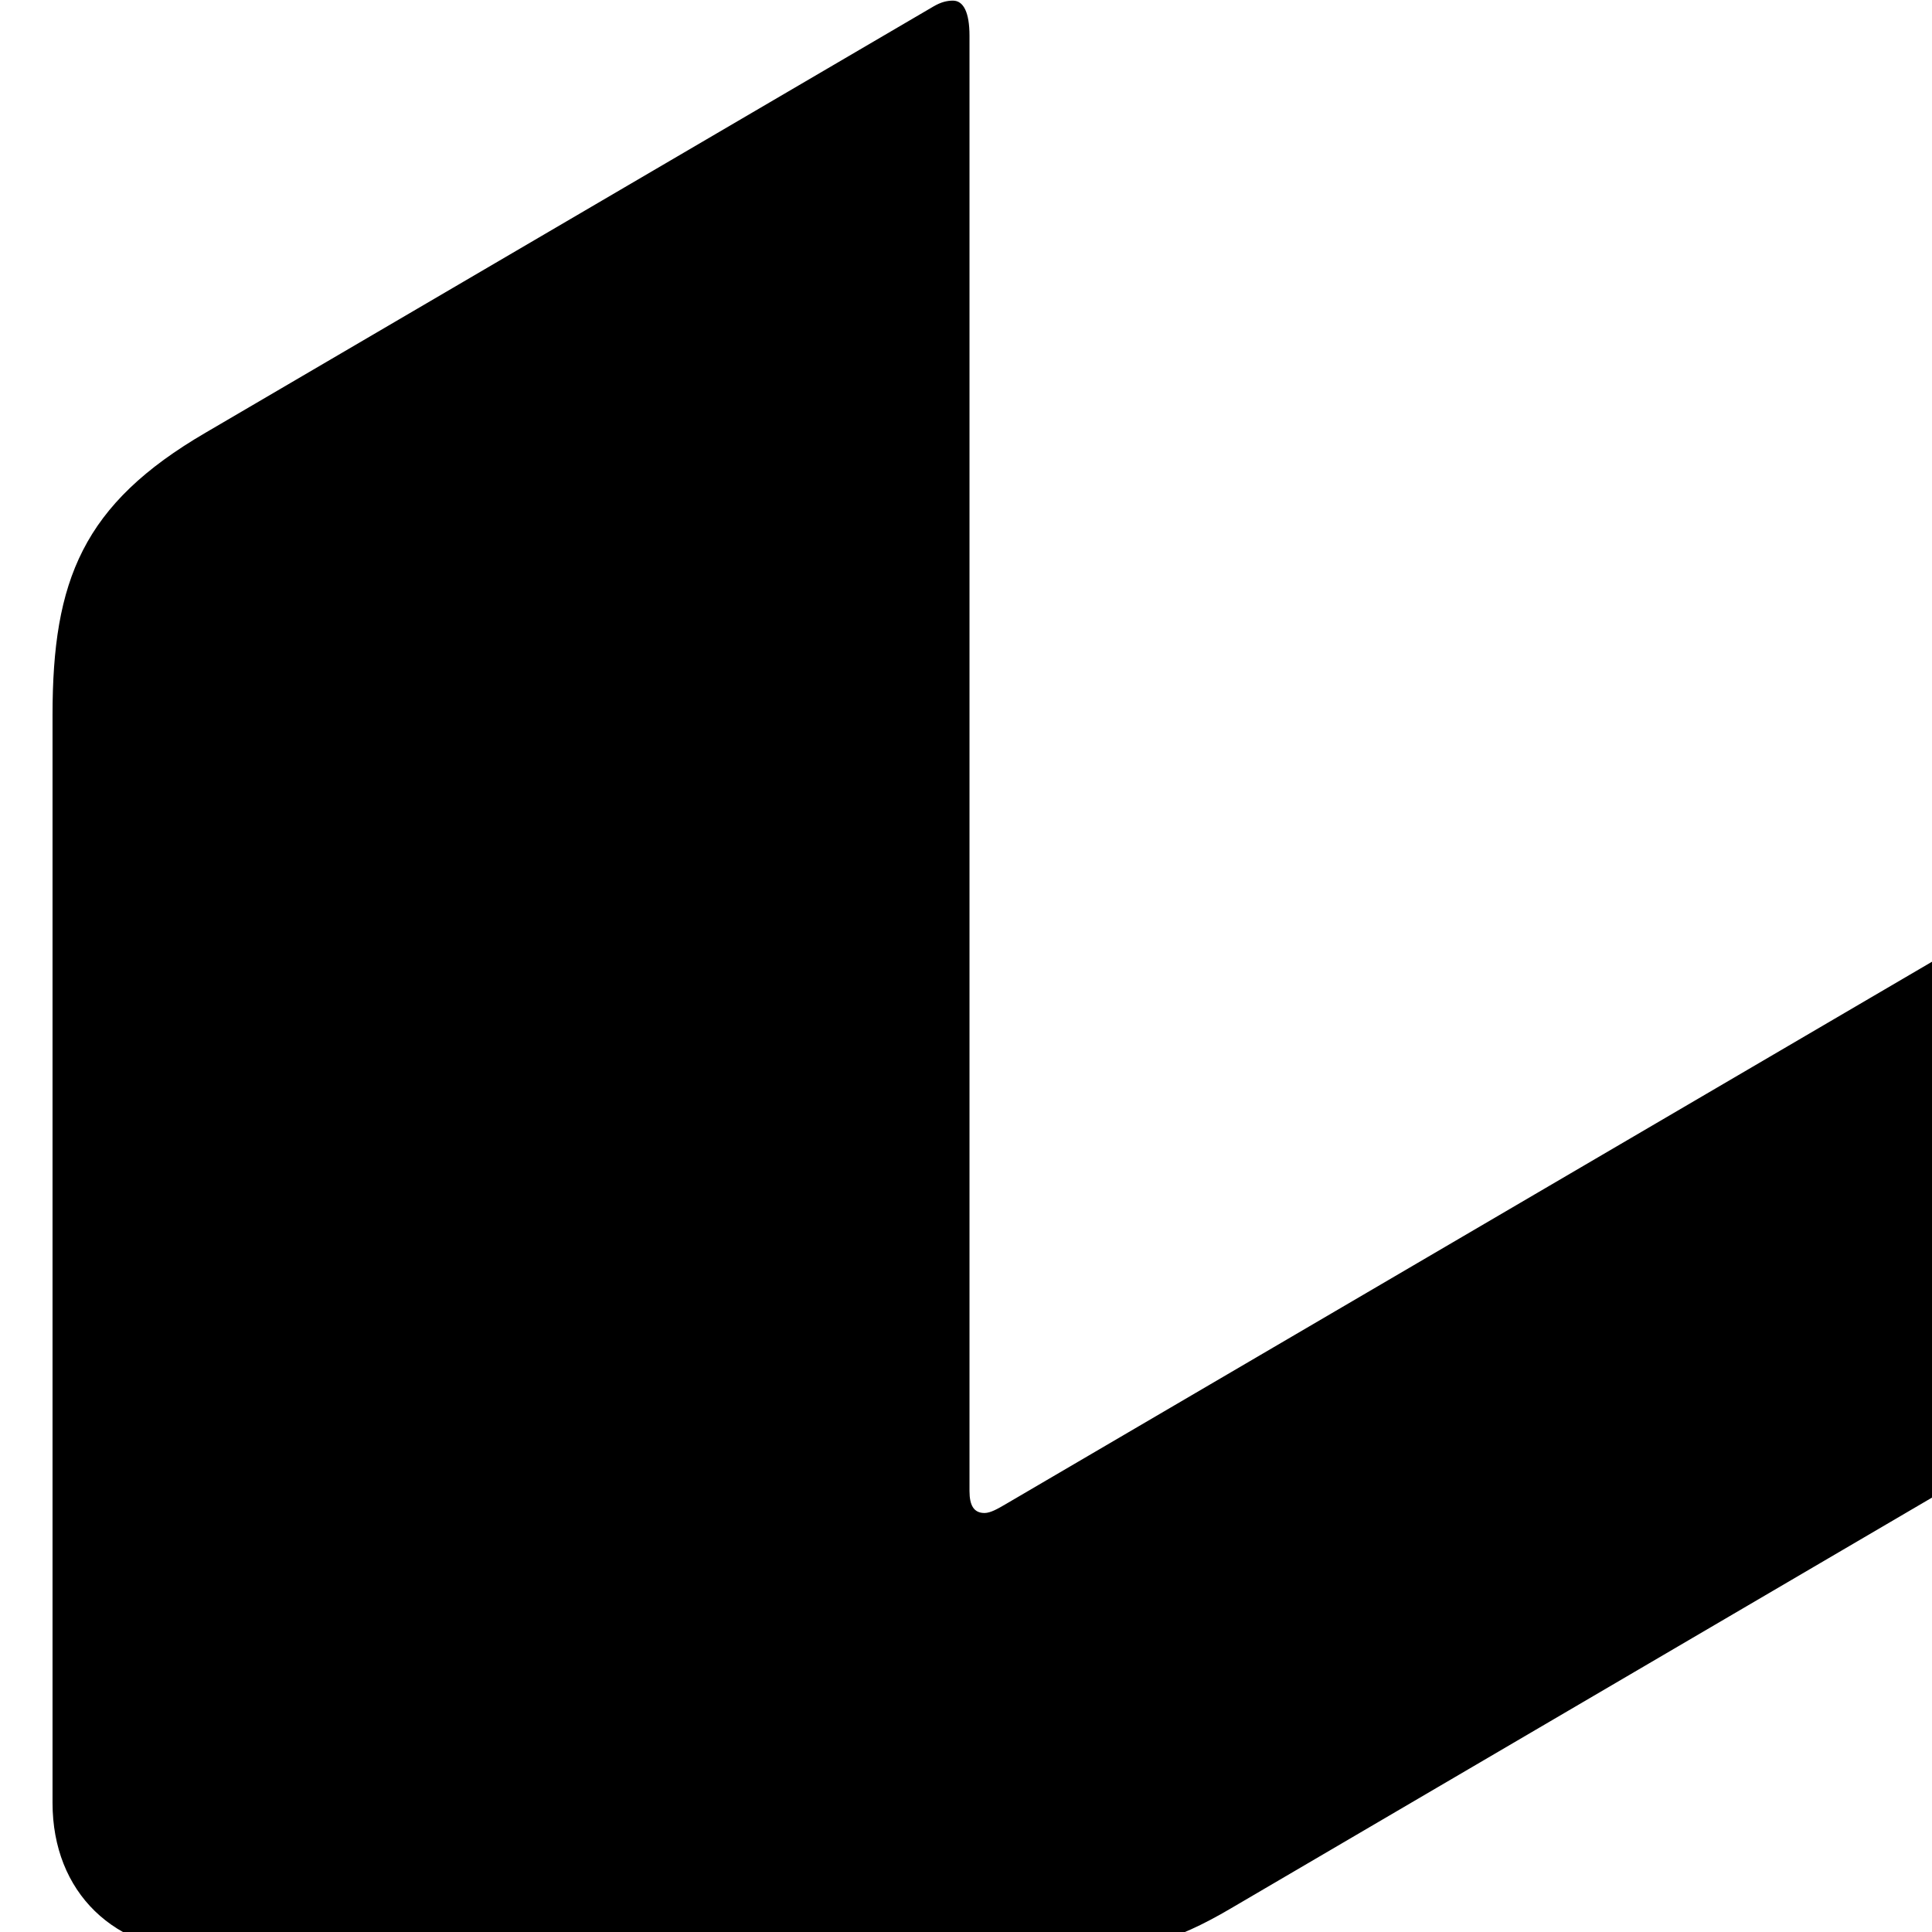 <svg class="site-header__top-logo-img-svg" data-v-4d847a62="" fill="none" preserveaspectratio="xMidYMid" viewbox="0 0 1160 265" xmlns="http://www.w3.org/2000/svg" width="256" height="256"><path d="M676.218 234.43c0 2.134.597 3.298 1.991 3.298.996 0 1.793-.388 2.789-.97L1040.32 9.202c6.38-4.074 12.15-6.208 20.72-6.208h79.08c12.15 0 20.31 7.954 20.31 19.787v146.854c0 17.654-3.98 27.936-20.31 37.442l-95.81 56.064c-1.2.776-2.39 1.164-3.19 1.164-1.19 0-2.19-.776-2.19-4.074V88.74c0-1.94-.6-3.298-1.99-3.298-1 0-1.79.388-2.79.97L771.427 252.665c-7.37 4.656-13.345 6.014-20.117 6.014H577.024c-12.15 0-20.316-7.954-20.316-19.787V27.437c0-1.552-.797-2.91-1.992-2.91-.996 0-1.793.388-2.789.97l-173.289 101.46c-1.793.97-2.191 1.94-2.191 2.716 0 .776.199 1.358 1.593 2.522l123.693 120.47c1.593 1.552 2.788 2.91 2.788 4.074 0 1.358-1.792 2.134-3.983 2.134H388.597c-8.764 0-15.537-1.358-20.317-6.014l-75.092-73.136c-.797-.776-1.394-1.164-2.191-1.164-.598 0-1.594.388-2.39.776l-125.486 73.524c-7.569 4.462-12.748 5.82-20.317 5.82H27.278c-12.15 0-20.317-7.954-20.317-19.787V94.754c0-17.848 3.984-27.936 20.317-37.442L123.683.86c.996-.582 1.793-.776 2.589-.776 1.395 0 2.191 1.552 2.191 4.656V197.57c0 1.94.598 2.91 1.992 2.91.797 0 1.793-.582 2.789-1.164L458.908 8.62c7.769-4.462 12.549-5.82 21.512-5.82h175.282c12.15 0 20.316 7.954 20.316 19.787l.2 211.843z" data-v-4d847a62="" fill="currentColor"></path></svg>